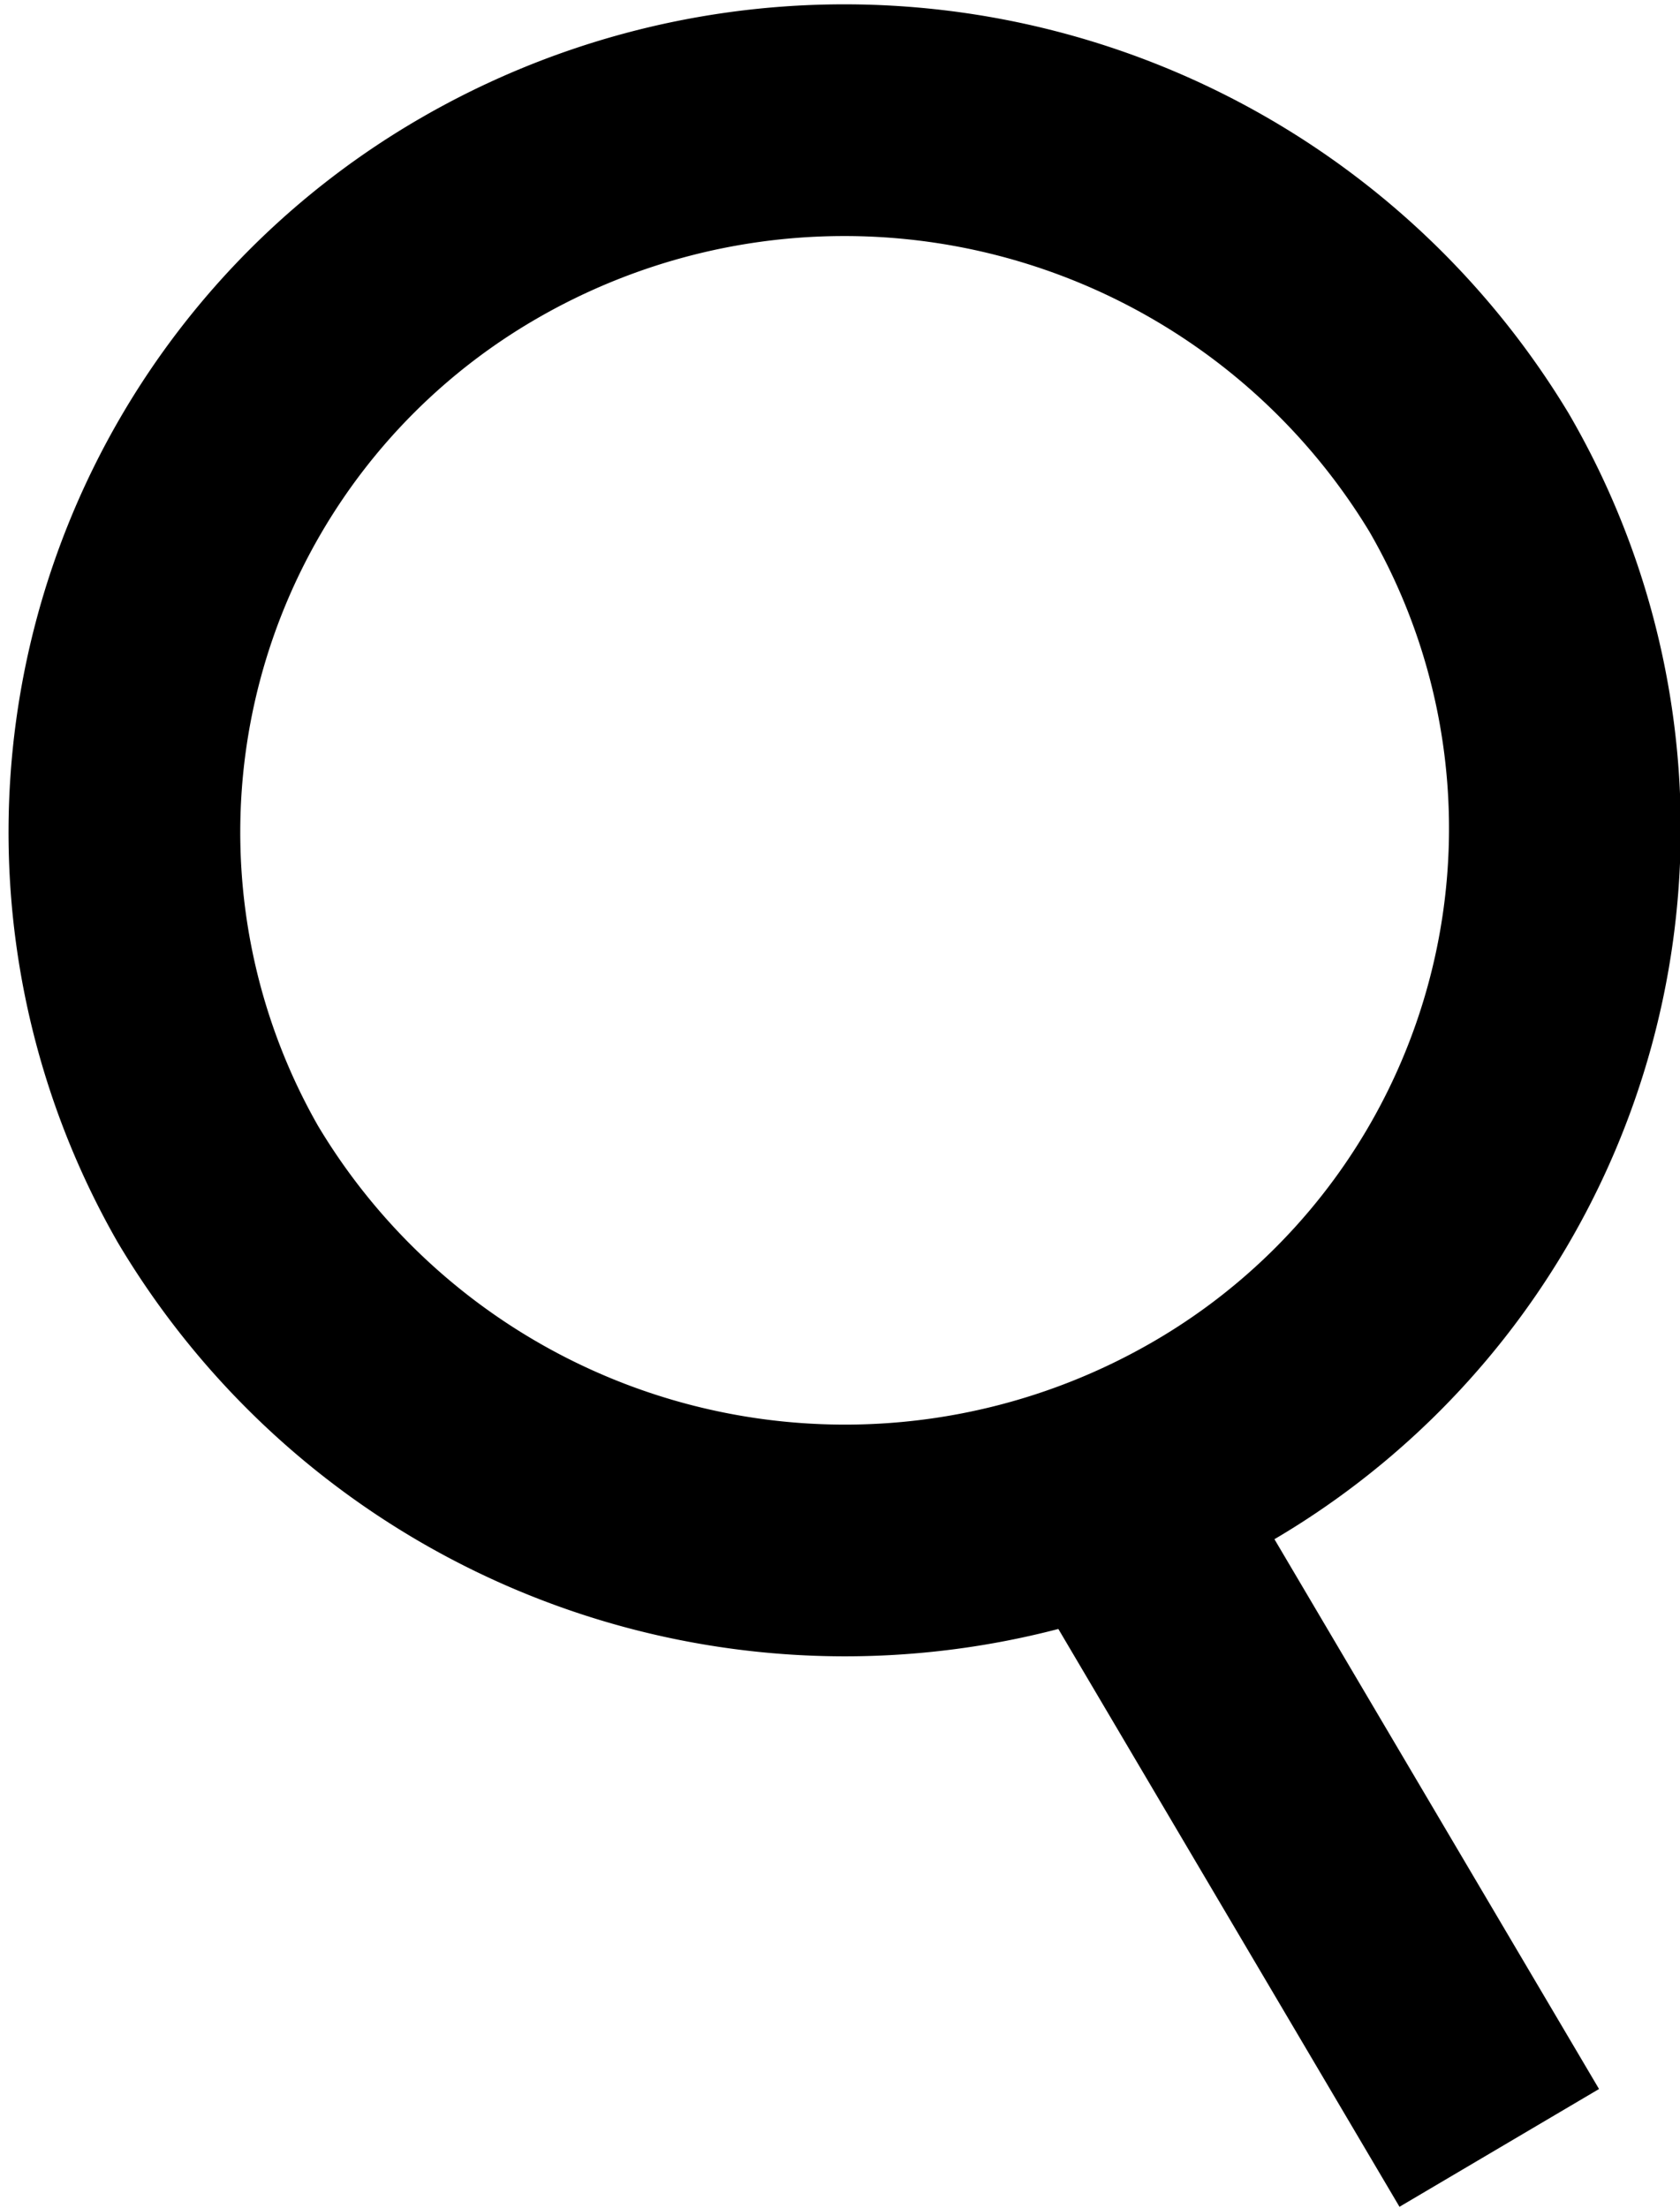 <svg id="Layer_1" data-name="Layer 1" xmlns="http://www.w3.org/2000/svg" viewBox="0 0 7.25 9.53"><defs><style>.cls-1{fill:none;stroke:#000;stroke-miterlimit:10;}</style></defs><title>ci-search</title><path class="cls-1" d="M2.13,1A3.15,3.15,0,0,1,6.4,2.1,3.06,3.06,0,0,1,5.24,6.31,3.15,3.15,0,0,1,1,5.17,3.06,3.06,0,0,1,2.13,1Z" transform="translate(-0.06 -0.06)"/><line class="cls-1" x1="4.64" y1="6.17" x2="6.47" y2="9.27"/></svg>